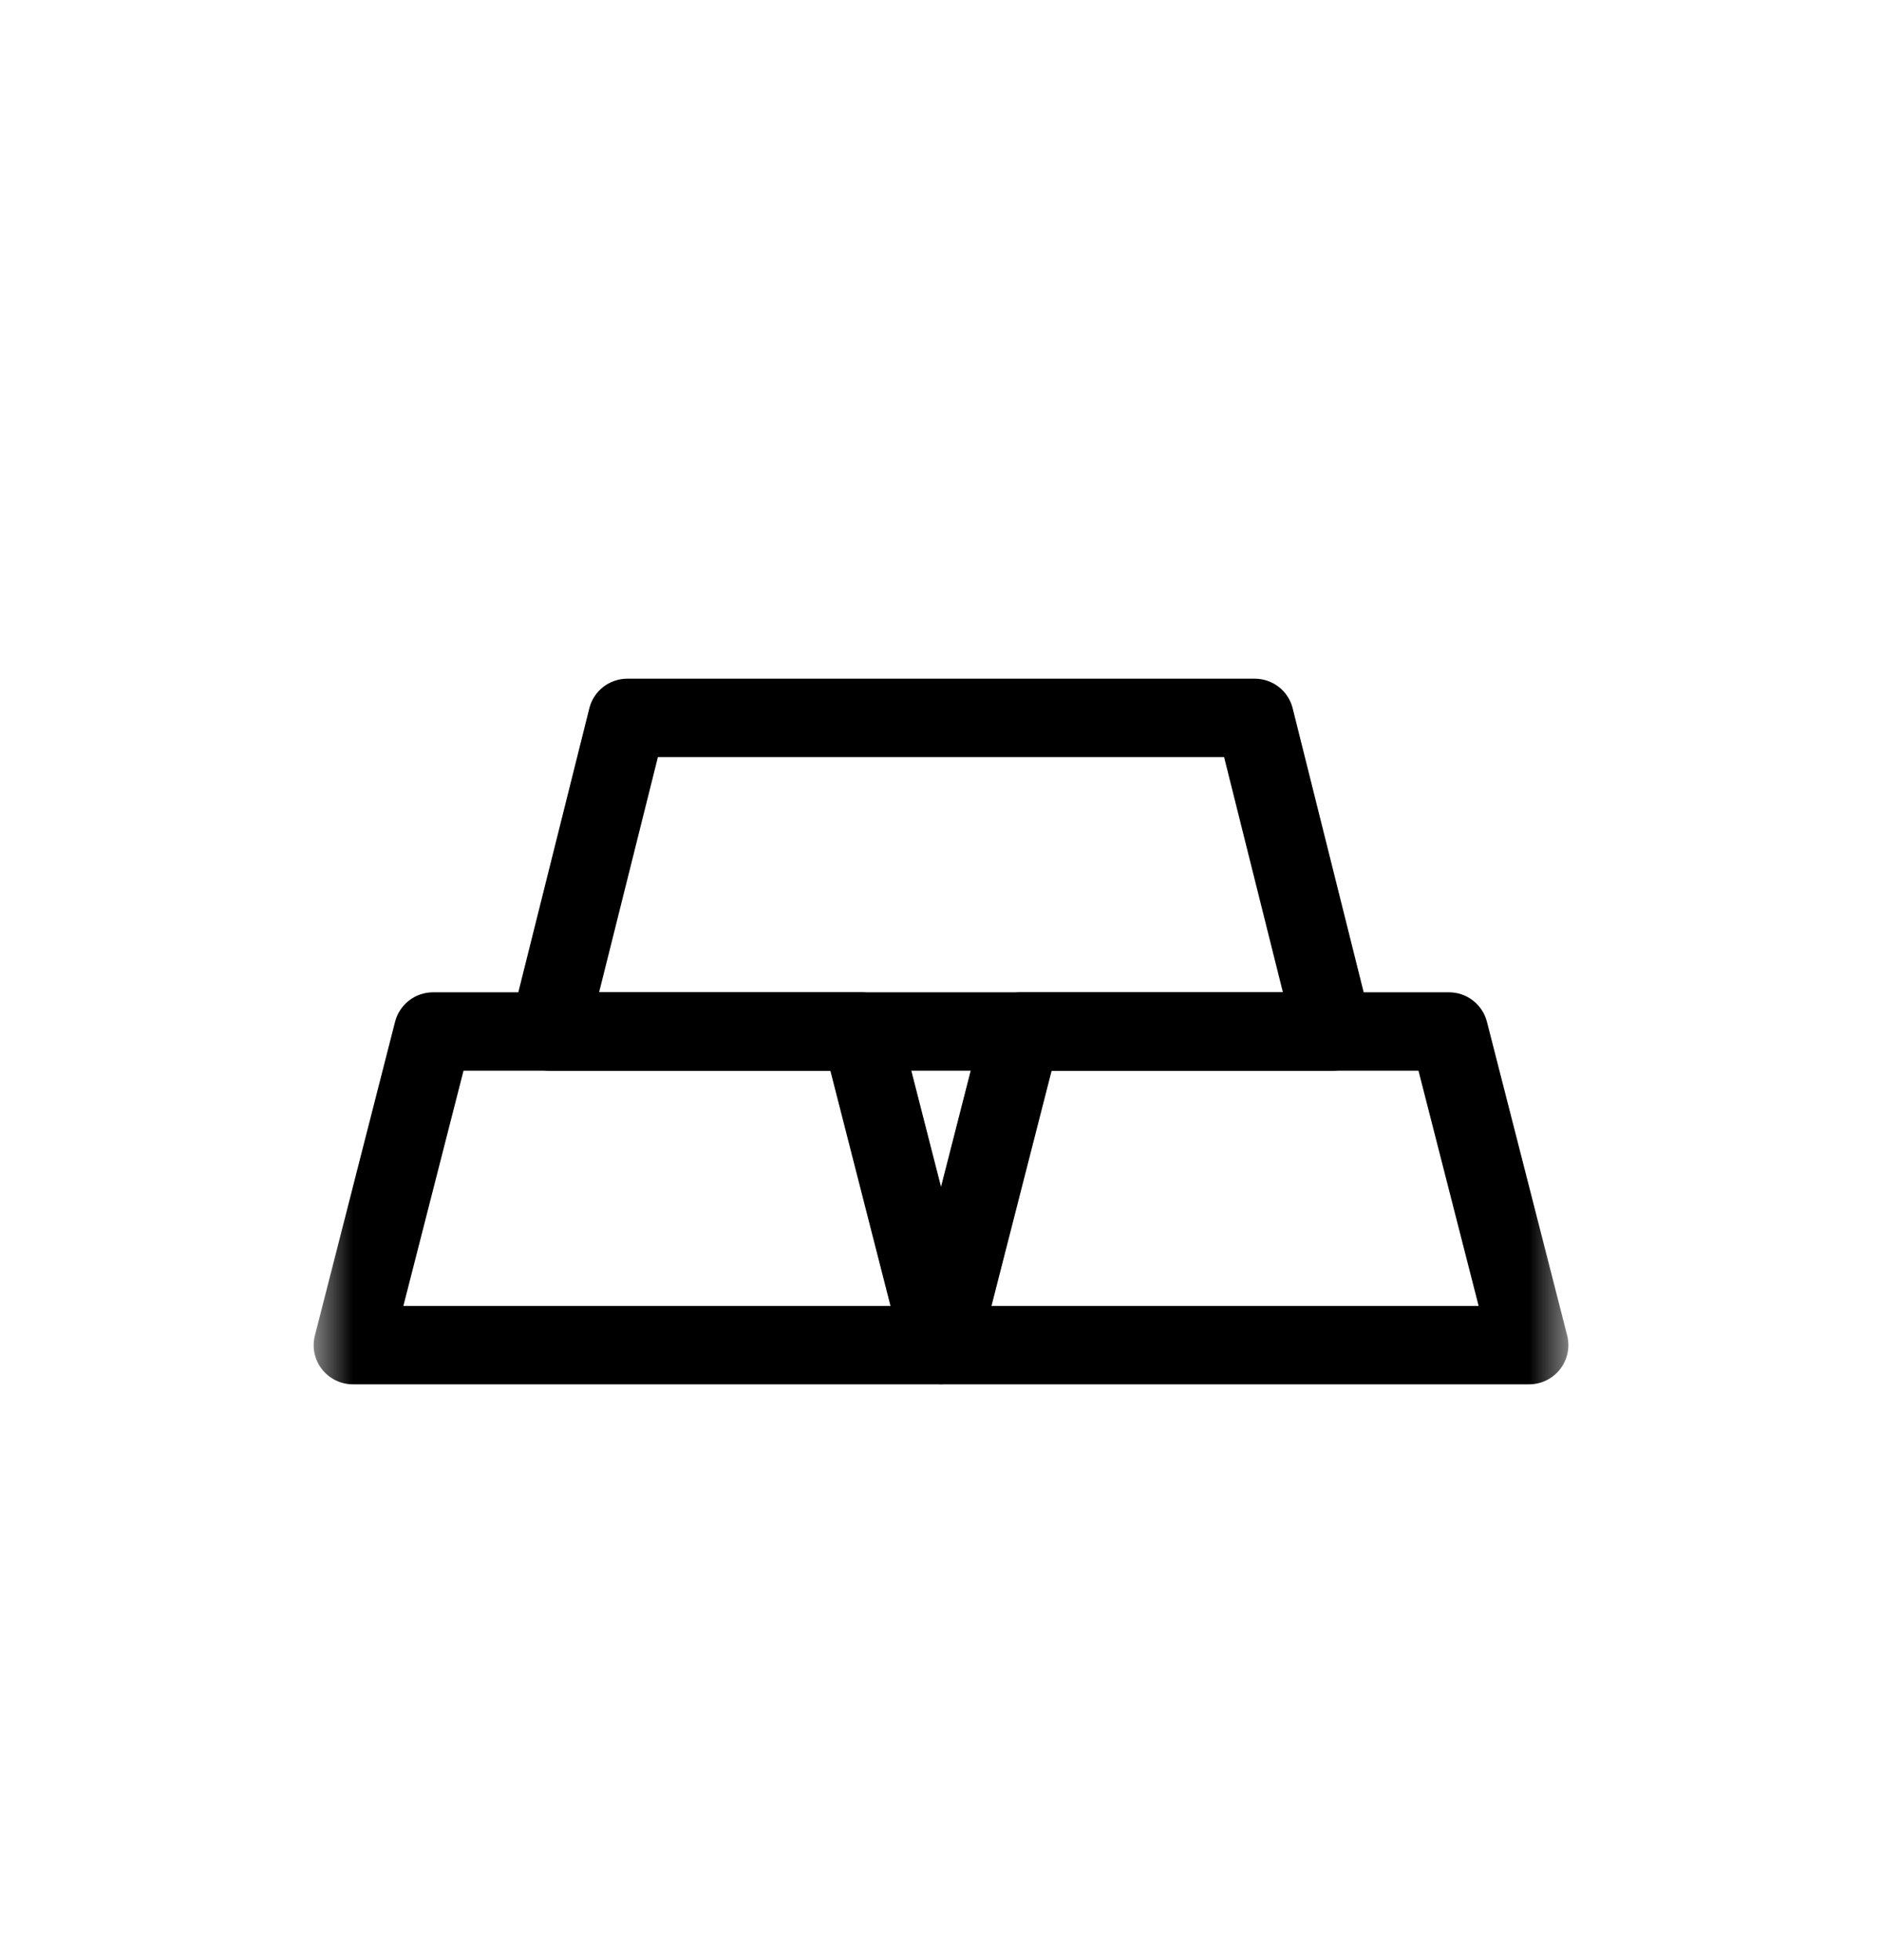 <svg width="24" height="25" viewBox="0 0 24 25" fill="none" xmlns="http://www.w3.org/2000/svg">
<mask id="mask0_3389_6856" style="mask-type:luminance" maskUnits="userSpaceOnUse" x="4" y="4" width="16" height="17">
<path d="M20 4.656H4V20.657H20V4.656Z" fill="white"/>
</mask>
<g mask="url(#mask0_3389_6856)">
<path fill-rule="evenodd" clip-rule="evenodd" d="M16.485 9.035C16.43 8.812 16.23 8.656 16 8.656H8C7.771 8.656 7.57 8.812 7.515 9.035L6.515 13.035C6.478 13.184 6.511 13.343 6.606 13.464C6.701 13.585 6.846 13.656 7 13.656H17C17.154 13.656 17.299 13.585 17.394 13.464C17.489 13.343 17.523 13.184 17.485 13.035L16.485 9.035ZM8.39 9.656L7.64 12.656H16.36L15.61 9.656H8.39Z" fill="black"/>
<path fill-rule="evenodd" clip-rule="evenodd" d="M11.462 13.032C11.405 12.811 11.206 12.656 10.977 12.656H5.523C5.294 12.656 5.095 12.811 5.038 13.032L4.016 17.032C3.977 17.182 4.01 17.341 4.105 17.463C4.2 17.585 4.346 17.656 4.5 17.656H12C12.155 17.656 12.3 17.585 12.395 17.463C12.49 17.341 12.523 17.182 12.485 17.032L11.462 13.032ZM5.911 13.656L5.144 16.656H11.356L10.589 13.656H5.911Z" fill="black"/>
<path fill-rule="evenodd" clip-rule="evenodd" d="M18.962 13.032C18.905 12.811 18.706 12.656 18.477 12.656H13.023C12.794 12.656 12.595 12.811 12.538 13.032L11.516 17.032C11.477 17.182 11.51 17.341 11.605 17.463C11.7 17.585 11.846 17.656 12 17.656H19.5C19.655 17.656 19.8 17.585 19.895 17.463C19.99 17.341 20.023 17.182 19.985 17.032L18.962 13.032ZM13.411 13.656L12.644 16.656H18.856L18.089 13.656H13.411Z" fill="black"/>
</g>
</svg>
